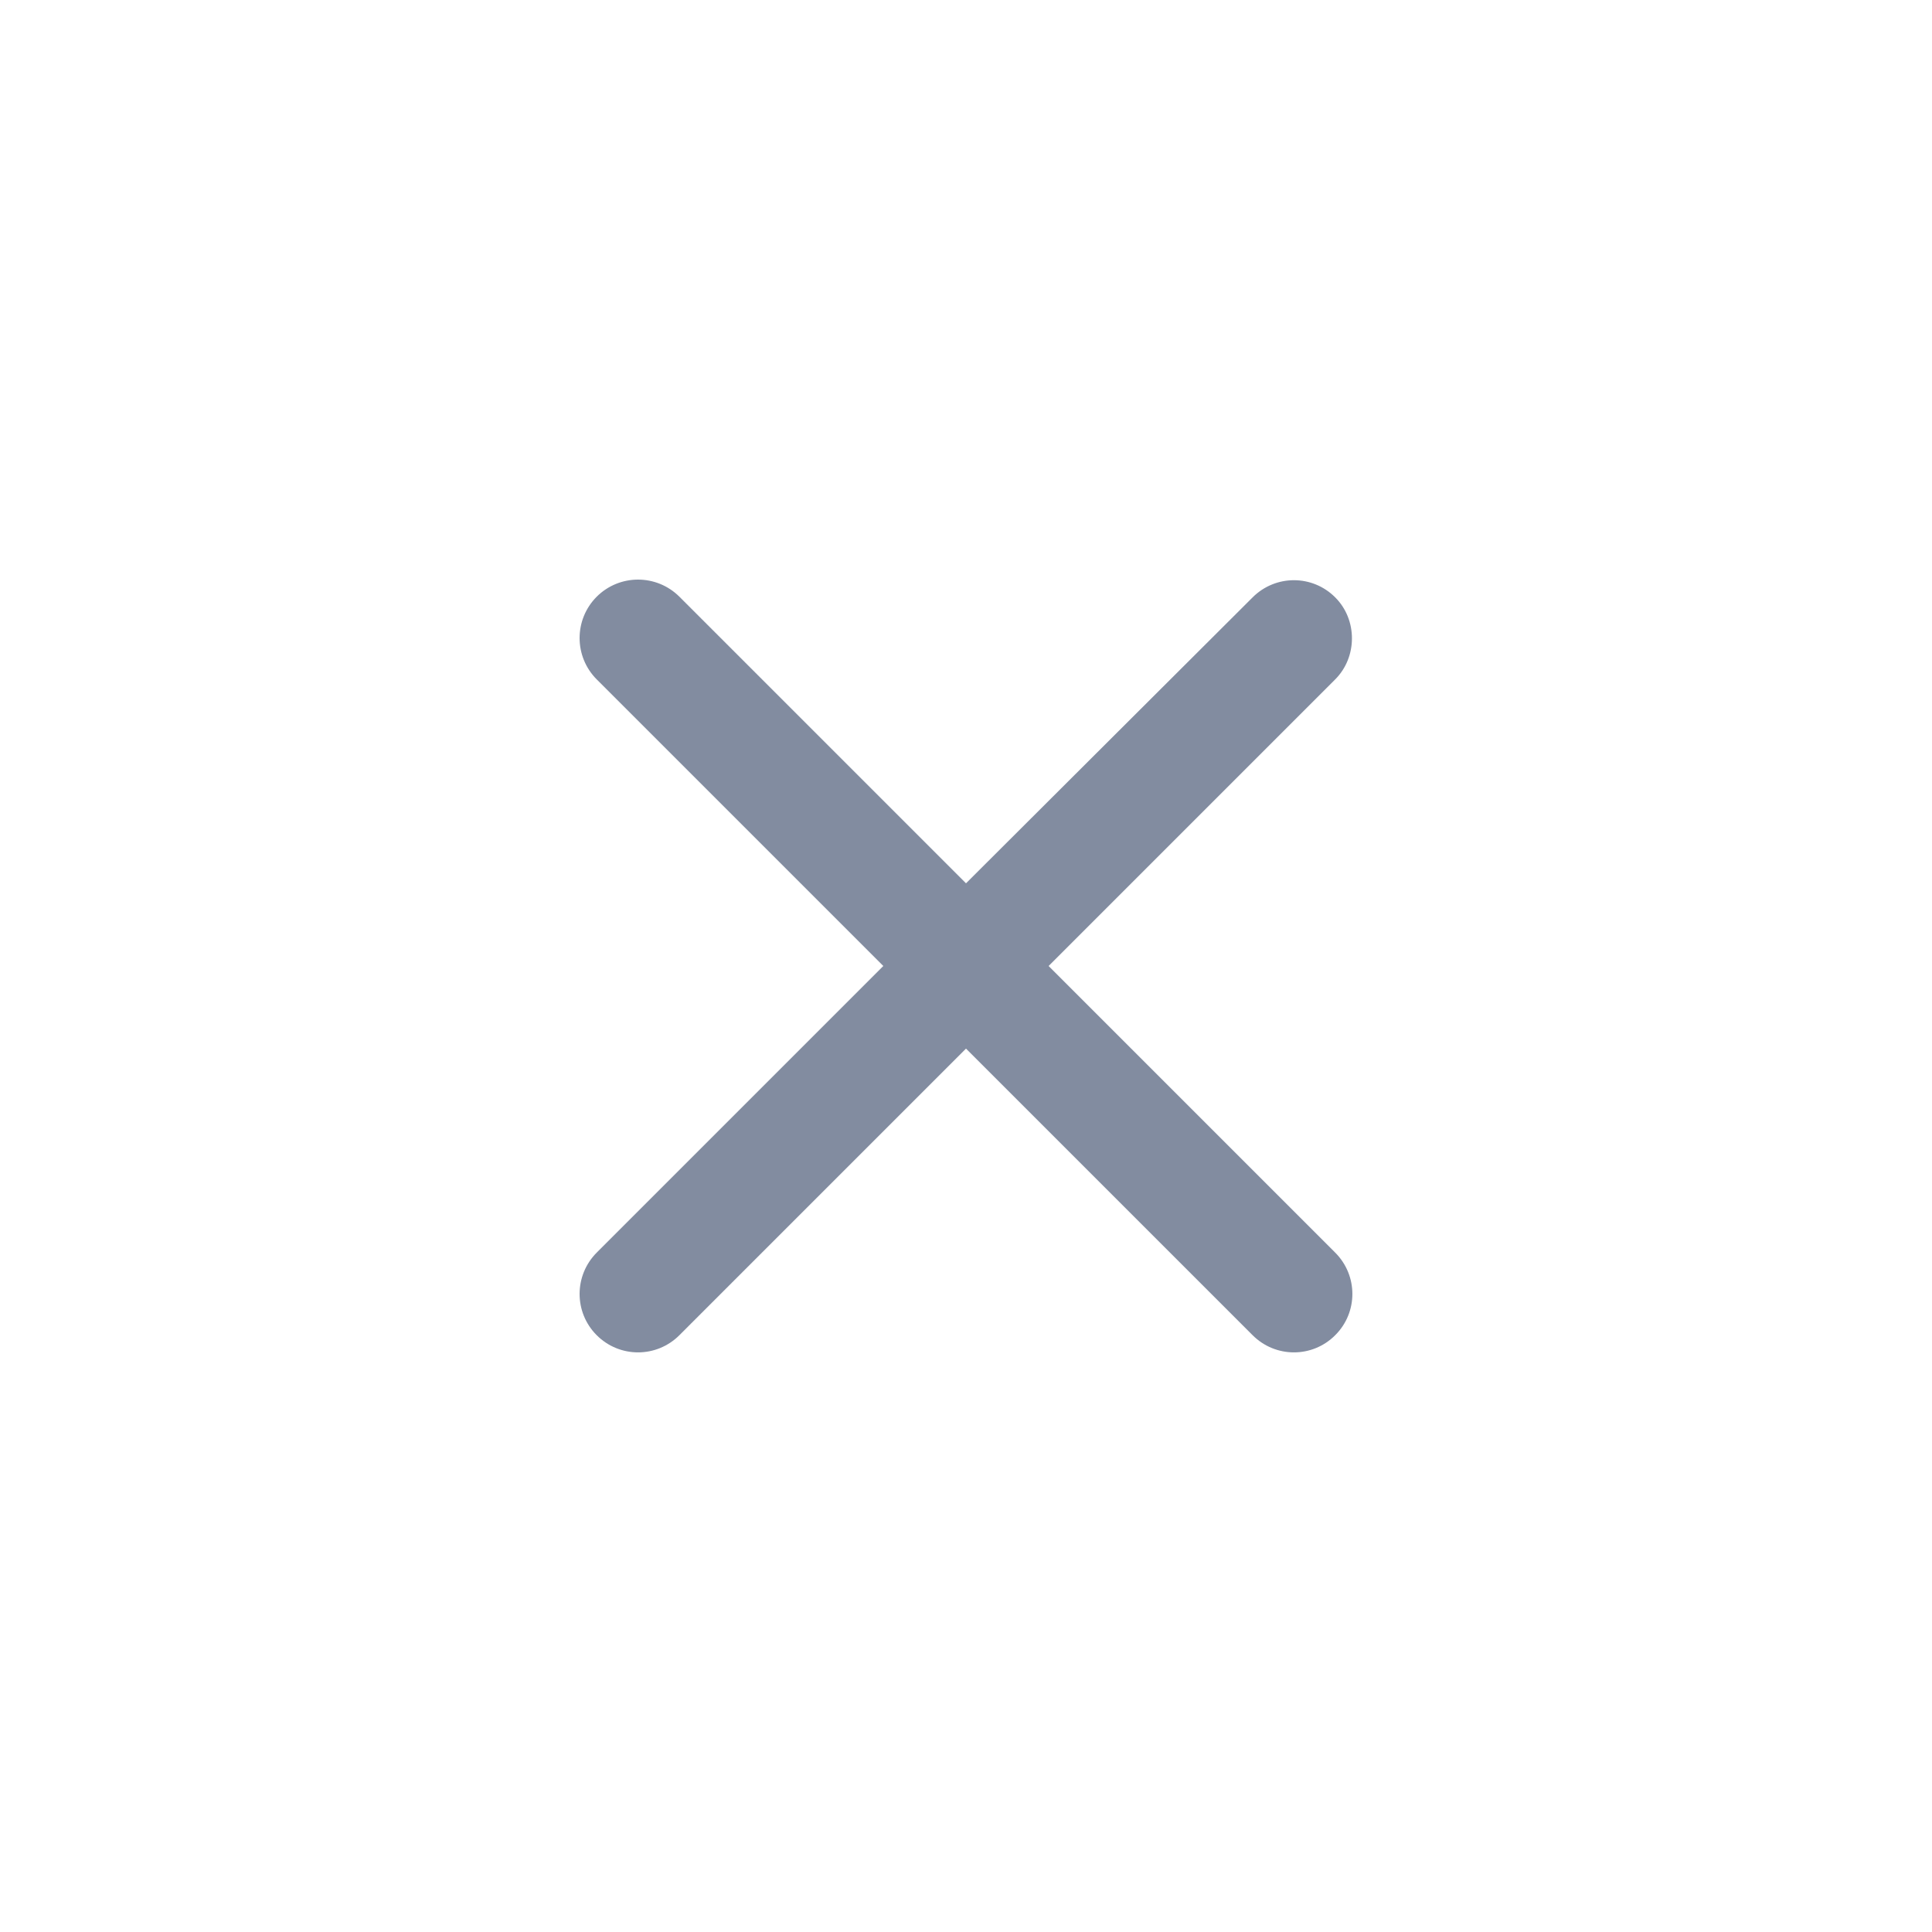 <svg width="20" height="20" viewBox="0 0 20 20" fill="none" xmlns="http://www.w3.org/2000/svg">
<g clip-path="url(#clip0_201_19819)">
<path d="M13.822 6.184C13.586 5.947 13.204 5.947 12.967 6.184L10 9.144L7.033 6.177C6.796 5.941 6.414 5.941 6.177 6.177C5.941 6.414 5.941 6.796 6.177 7.033L9.144 10L6.177 12.967C5.941 13.204 5.941 13.586 6.177 13.822C6.414 14.059 6.796 14.059 7.033 13.822L10 10.855L12.967 13.822C13.204 14.059 13.586 14.059 13.822 13.822C14.059 13.586 14.059 13.204 13.822 12.967L10.855 10L13.822 7.033C14.053 6.802 14.053 6.414 13.822 6.184Z" fill="#828CA0"/>
</g>
<defs>
<clipPath id="clip0_201_19819">
<rect width="20" height="20" fill="white"/>
</clipPath>
</defs>
</svg>
